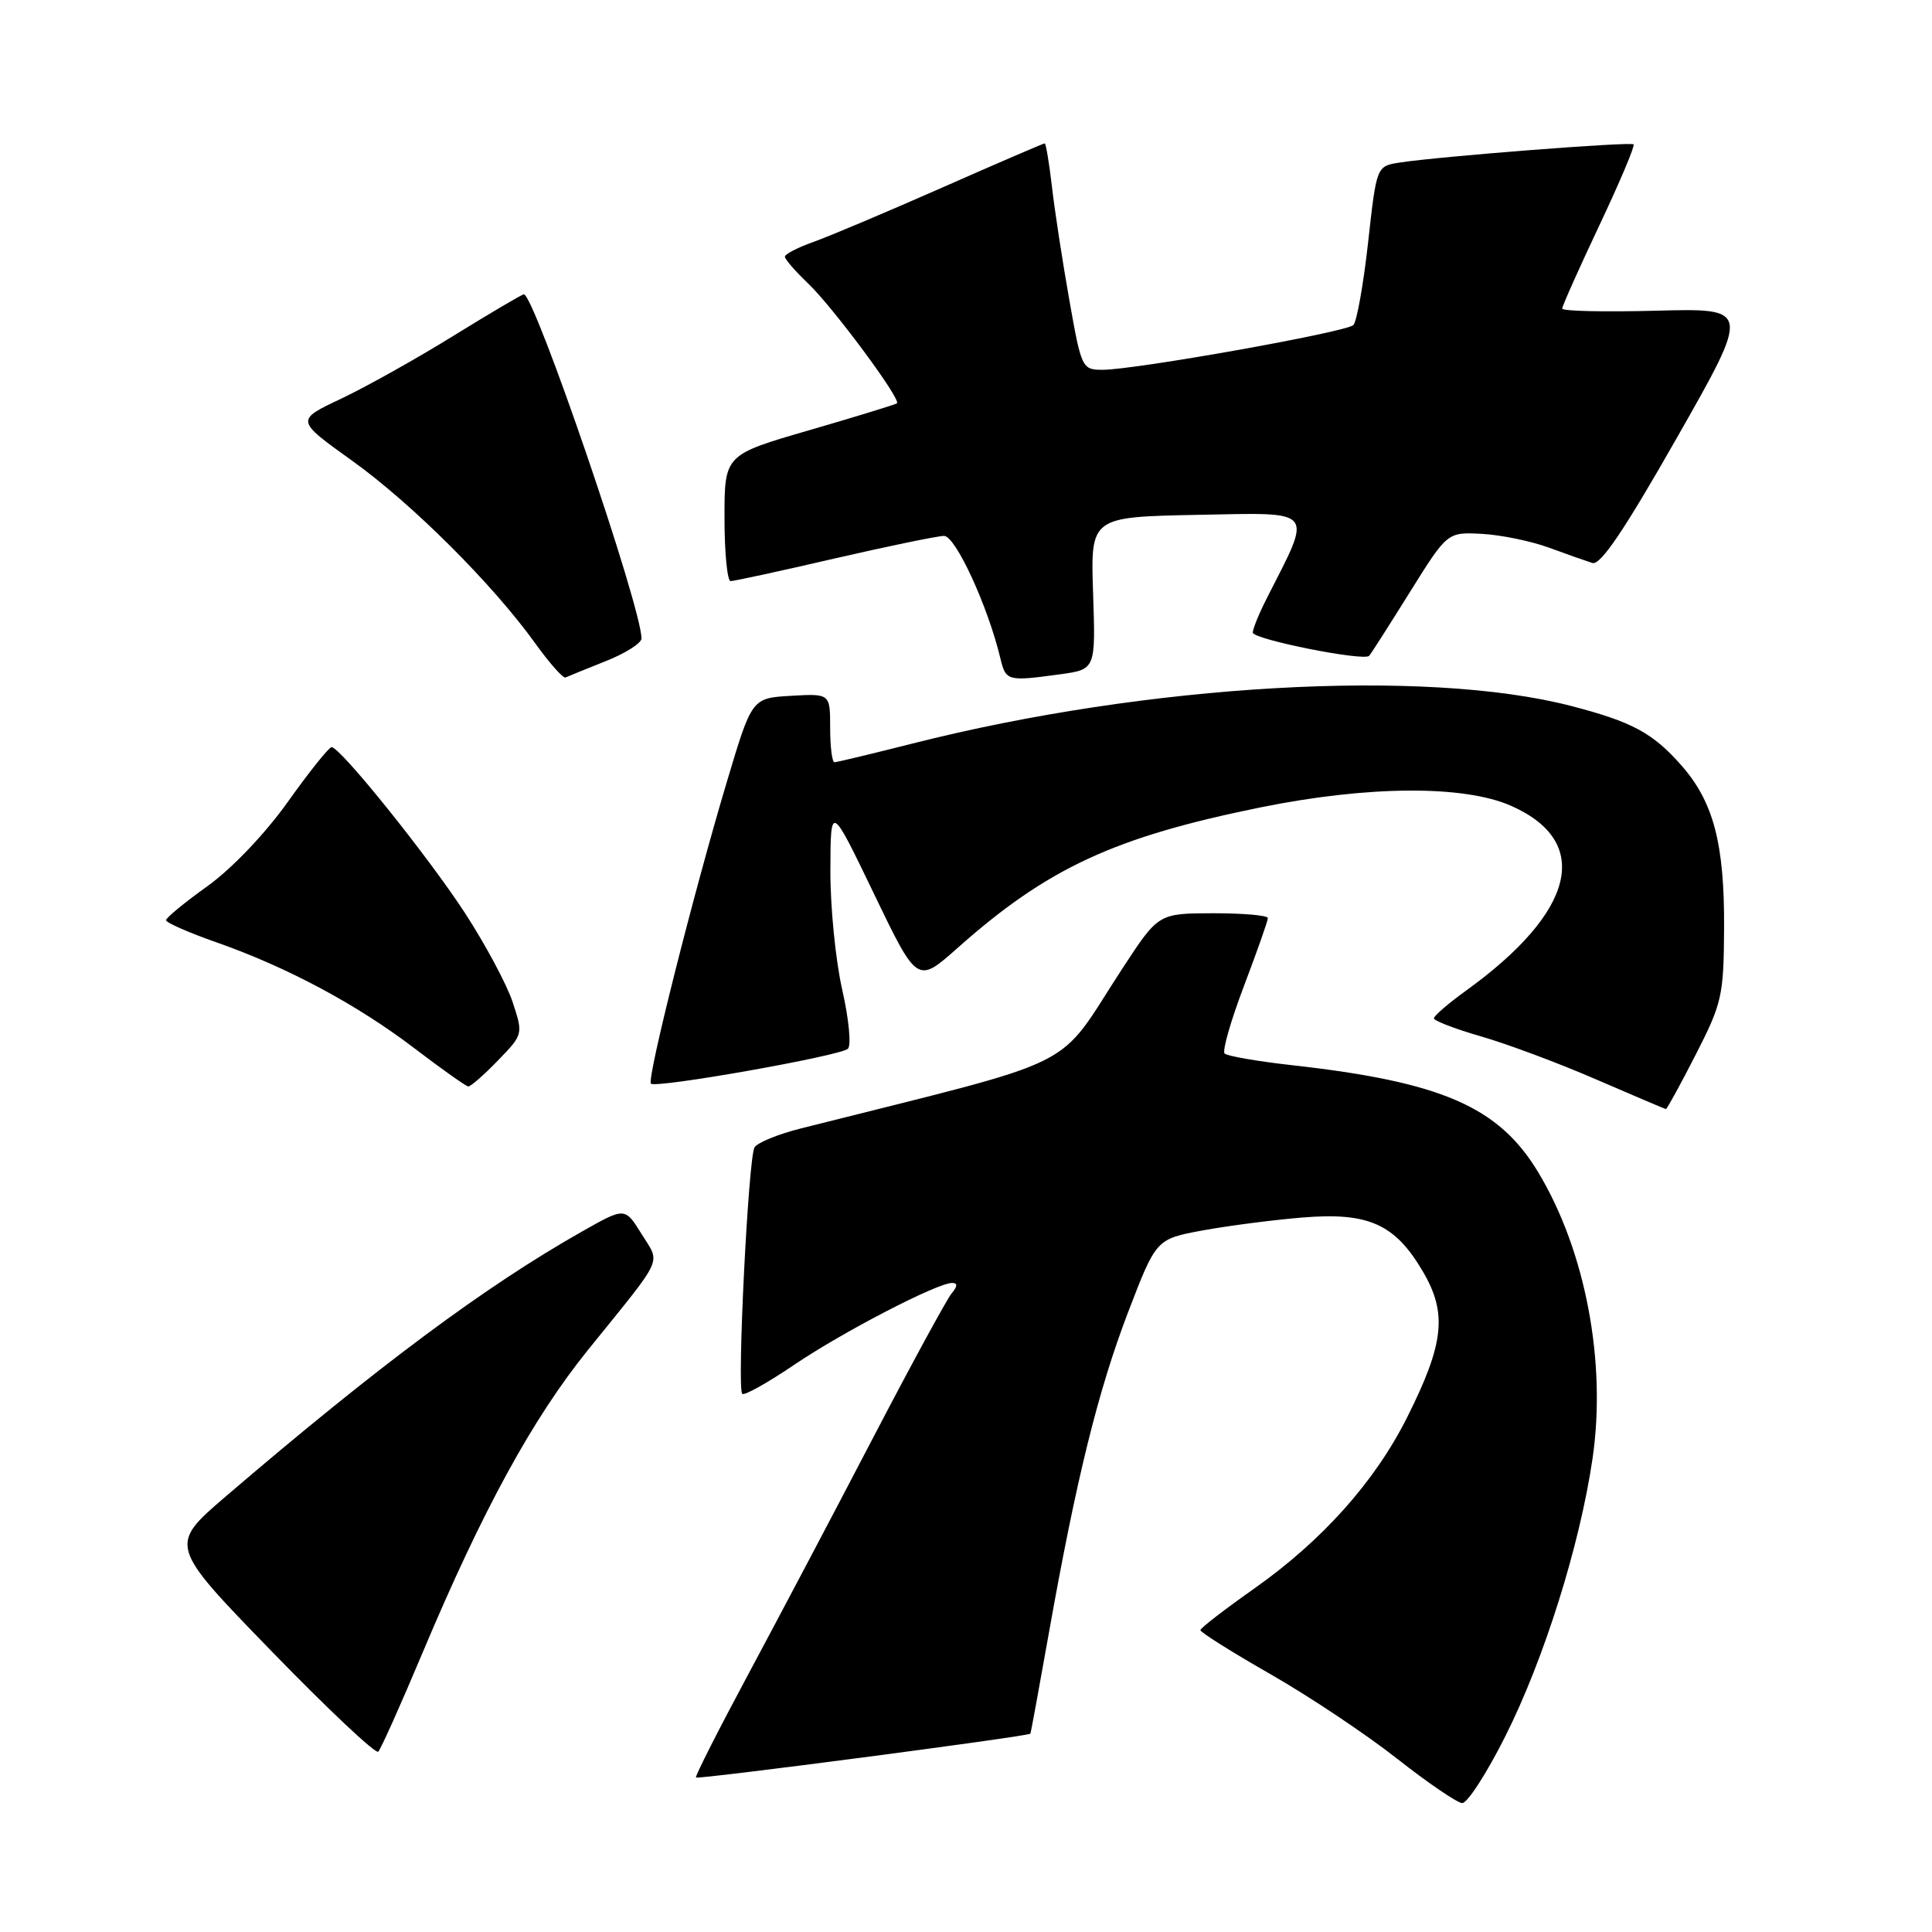 <?xml version="1.0" encoding="UTF-8" standalone="no"?>
<!DOCTYPE svg PUBLIC "-//W3C//DTD SVG 1.1//EN" "http://www.w3.org/Graphics/SVG/1.1/DTD/svg11.dtd" >
<svg xmlns="http://www.w3.org/2000/svg" xmlns:xlink="http://www.w3.org/1999/xlink" version="1.1" viewBox="0 0 256 256">
 <g >
 <path fill="currentColor"
d=" M 199.45 230.09 C 204.60 219.85 209.34 204.75 211.02 193.26 C 212.89 180.50 210.08 165.71 203.82 155.33 C 198.59 146.64 191.03 143.36 171.17 141.14 C 166.61 140.63 162.60 139.93 162.27 139.60 C 161.93 139.27 163.09 135.24 164.83 130.65 C 166.57 126.06 168.00 122.01 168.00 121.65 C 168.00 121.29 164.74 121.01 160.75 121.01 C 153.50 121.03 153.50 121.03 148.77 128.26 C 139.66 142.19 144.26 139.90 106.09 149.53 C 103.12 150.28 100.37 151.40 99.98 152.03 C 99.16 153.36 97.63 183.96 98.35 184.69 C 98.62 184.96 101.68 183.25 105.15 180.90 C 111.57 176.54 124.17 170.00 126.15 170.00 C 126.91 170.00 126.90 170.42 126.09 171.39 C 125.45 172.16 120.74 180.82 115.62 190.64 C 110.51 200.46 103.08 214.52 99.13 221.89 C 95.18 229.25 92.07 235.39 92.22 235.53 C 92.53 235.81 136.32 230.07 136.53 229.72 C 136.60 229.60 137.69 223.65 138.96 216.50 C 142.60 196.01 145.50 184.26 149.49 173.84 C 153.20 164.18 153.20 164.18 159.35 163.04 C 162.73 162.42 168.67 161.65 172.55 161.33 C 181.33 160.60 184.85 162.18 188.55 168.50 C 191.79 174.03 191.36 178.02 186.45 187.81 C 182.19 196.32 175.20 204.14 166.18 210.50 C 162.28 213.25 159.07 215.72 159.06 216.00 C 159.04 216.28 163.24 218.92 168.40 221.87 C 173.55 224.82 181.08 229.85 185.13 233.04 C 189.18 236.23 193.06 238.87 193.74 238.92 C 194.42 238.96 196.99 234.99 199.45 230.09 Z  M 55.99 219.00 C 63.93 200.12 70.57 187.97 77.89 178.90 C 88.18 166.16 87.52 167.58 85.01 163.51 C 82.81 159.96 82.81 159.96 77.16 163.16 C 64.32 170.42 50.14 180.96 29.93 198.27 C 22.36 204.76 22.36 204.76 35.93 218.74 C 43.39 226.43 49.78 232.44 50.12 232.11 C 50.46 231.77 53.10 225.88 55.99 219.00 Z  M 224.69 139.75 C 228.18 132.92 228.40 131.95 228.45 123.00 C 228.51 111.81 227.06 106.28 222.81 101.44 C 219.03 97.13 216.27 95.64 208.17 93.54 C 188.80 88.53 152.09 90.62 120.92 98.52 C 115.54 99.88 110.88 101.00 110.57 101.00 C 110.26 101.00 110.00 98.95 110.00 96.45 C 110.00 91.90 110.00 91.90 104.81 92.20 C 99.63 92.50 99.63 92.50 96.34 103.50 C 91.87 118.44 85.68 143.02 86.25 143.59 C 86.90 144.24 111.31 139.92 112.35 138.97 C 112.82 138.54 112.48 135.03 111.60 131.15 C 110.72 127.28 110.01 120.14 110.03 115.30 C 110.06 106.50 110.06 106.50 115.80 118.42 C 121.54 130.35 121.54 130.35 126.86 125.63 C 138.80 115.02 147.62 110.93 166.99 106.99 C 181.27 104.09 193.98 104.01 200.24 106.78 C 211.02 111.55 208.75 120.81 194.25 131.27 C 191.91 132.96 190.00 134.61 190.00 134.93 C 190.00 135.26 192.81 136.34 196.25 137.33 C 199.69 138.32 206.55 140.88 211.50 143.03 C 216.45 145.17 220.61 146.94 220.74 146.96 C 220.87 146.98 222.65 143.74 224.69 139.75 Z  M 65.97 140.53 C 69.33 137.06 69.33 137.04 67.93 132.79 C 67.16 130.45 64.32 125.15 61.63 121.01 C 56.69 113.43 45.09 99.00 43.94 99.00 C 43.59 99.00 40.98 102.26 38.14 106.25 C 35.11 110.50 30.70 115.12 27.49 117.42 C 24.47 119.58 22.00 121.61 22.00 121.93 C 22.00 122.26 25.04 123.59 28.75 124.89 C 38.14 128.19 47.35 133.13 55.00 138.97 C 58.58 141.70 61.75 143.94 62.05 143.96 C 62.36 143.98 64.12 142.44 65.97 140.53 Z  M 80.25 87.61 C 82.86 86.58 85.00 85.22 85.00 84.60 C 85.00 80.44 70.83 39.00 69.41 39.00 C 69.17 39.00 64.99 41.47 60.11 44.48 C 55.24 47.50 48.53 51.25 45.20 52.83 C 39.16 55.68 39.16 55.68 46.62 61.02 C 54.56 66.70 65.29 77.40 70.94 85.27 C 72.83 87.90 74.63 89.92 74.94 89.77 C 75.25 89.62 77.64 88.65 80.25 87.61 Z  M 140.45 89.35 C 145.18 88.70 145.18 88.70 144.84 78.60 C 144.50 68.50 144.50 68.50 158.71 68.22 C 174.47 67.92 173.95 67.29 167.89 79.21 C 166.85 81.25 166.00 83.32 166.00 83.82 C 166.00 84.71 180.70 87.65 181.42 86.90 C 181.63 86.68 184.05 82.90 186.79 78.50 C 191.78 70.50 191.78 70.50 196.34 70.74 C 198.85 70.87 202.83 71.69 205.20 72.55 C 207.56 73.42 210.18 74.34 211.00 74.60 C 212.08 74.93 215.25 70.22 222.23 57.95 C 231.96 40.84 231.96 40.84 219.48 41.17 C 212.61 41.35 207.00 41.23 207.00 40.89 C 207.00 40.56 209.21 35.61 211.91 29.89 C 214.61 24.18 216.66 19.33 216.46 19.13 C 216.09 18.75 190.80 20.72 185.45 21.54 C 182.40 22.02 182.40 22.02 181.28 32.13 C 180.66 37.70 179.78 42.62 179.33 43.07 C 178.39 44.01 150.39 49.00 146.10 49.00 C 143.38 49.00 143.29 48.80 141.69 39.75 C 140.79 34.66 139.75 27.91 139.39 24.75 C 139.02 21.59 138.59 19.00 138.43 19.00 C 138.26 19.00 132.13 21.64 124.81 24.87 C 117.49 28.10 109.81 31.34 107.75 32.07 C 105.69 32.80 104.00 33.68 104.00 34.01 C 104.00 34.35 105.39 35.95 107.08 37.56 C 110.36 40.69 119.44 52.93 118.85 53.44 C 118.66 53.60 113.44 55.20 107.25 57.00 C 96.00 60.26 96.00 60.26 96.00 68.63 C 96.00 73.23 96.37 77.00 96.81 77.00 C 97.26 77.00 103.45 75.66 110.56 74.01 C 117.68 72.37 124.22 71.02 125.09 71.01 C 126.61 71.00 130.92 80.36 132.56 87.25 C 133.28 90.25 133.50 90.30 140.45 89.35 Z "/>
</g>
</svg>